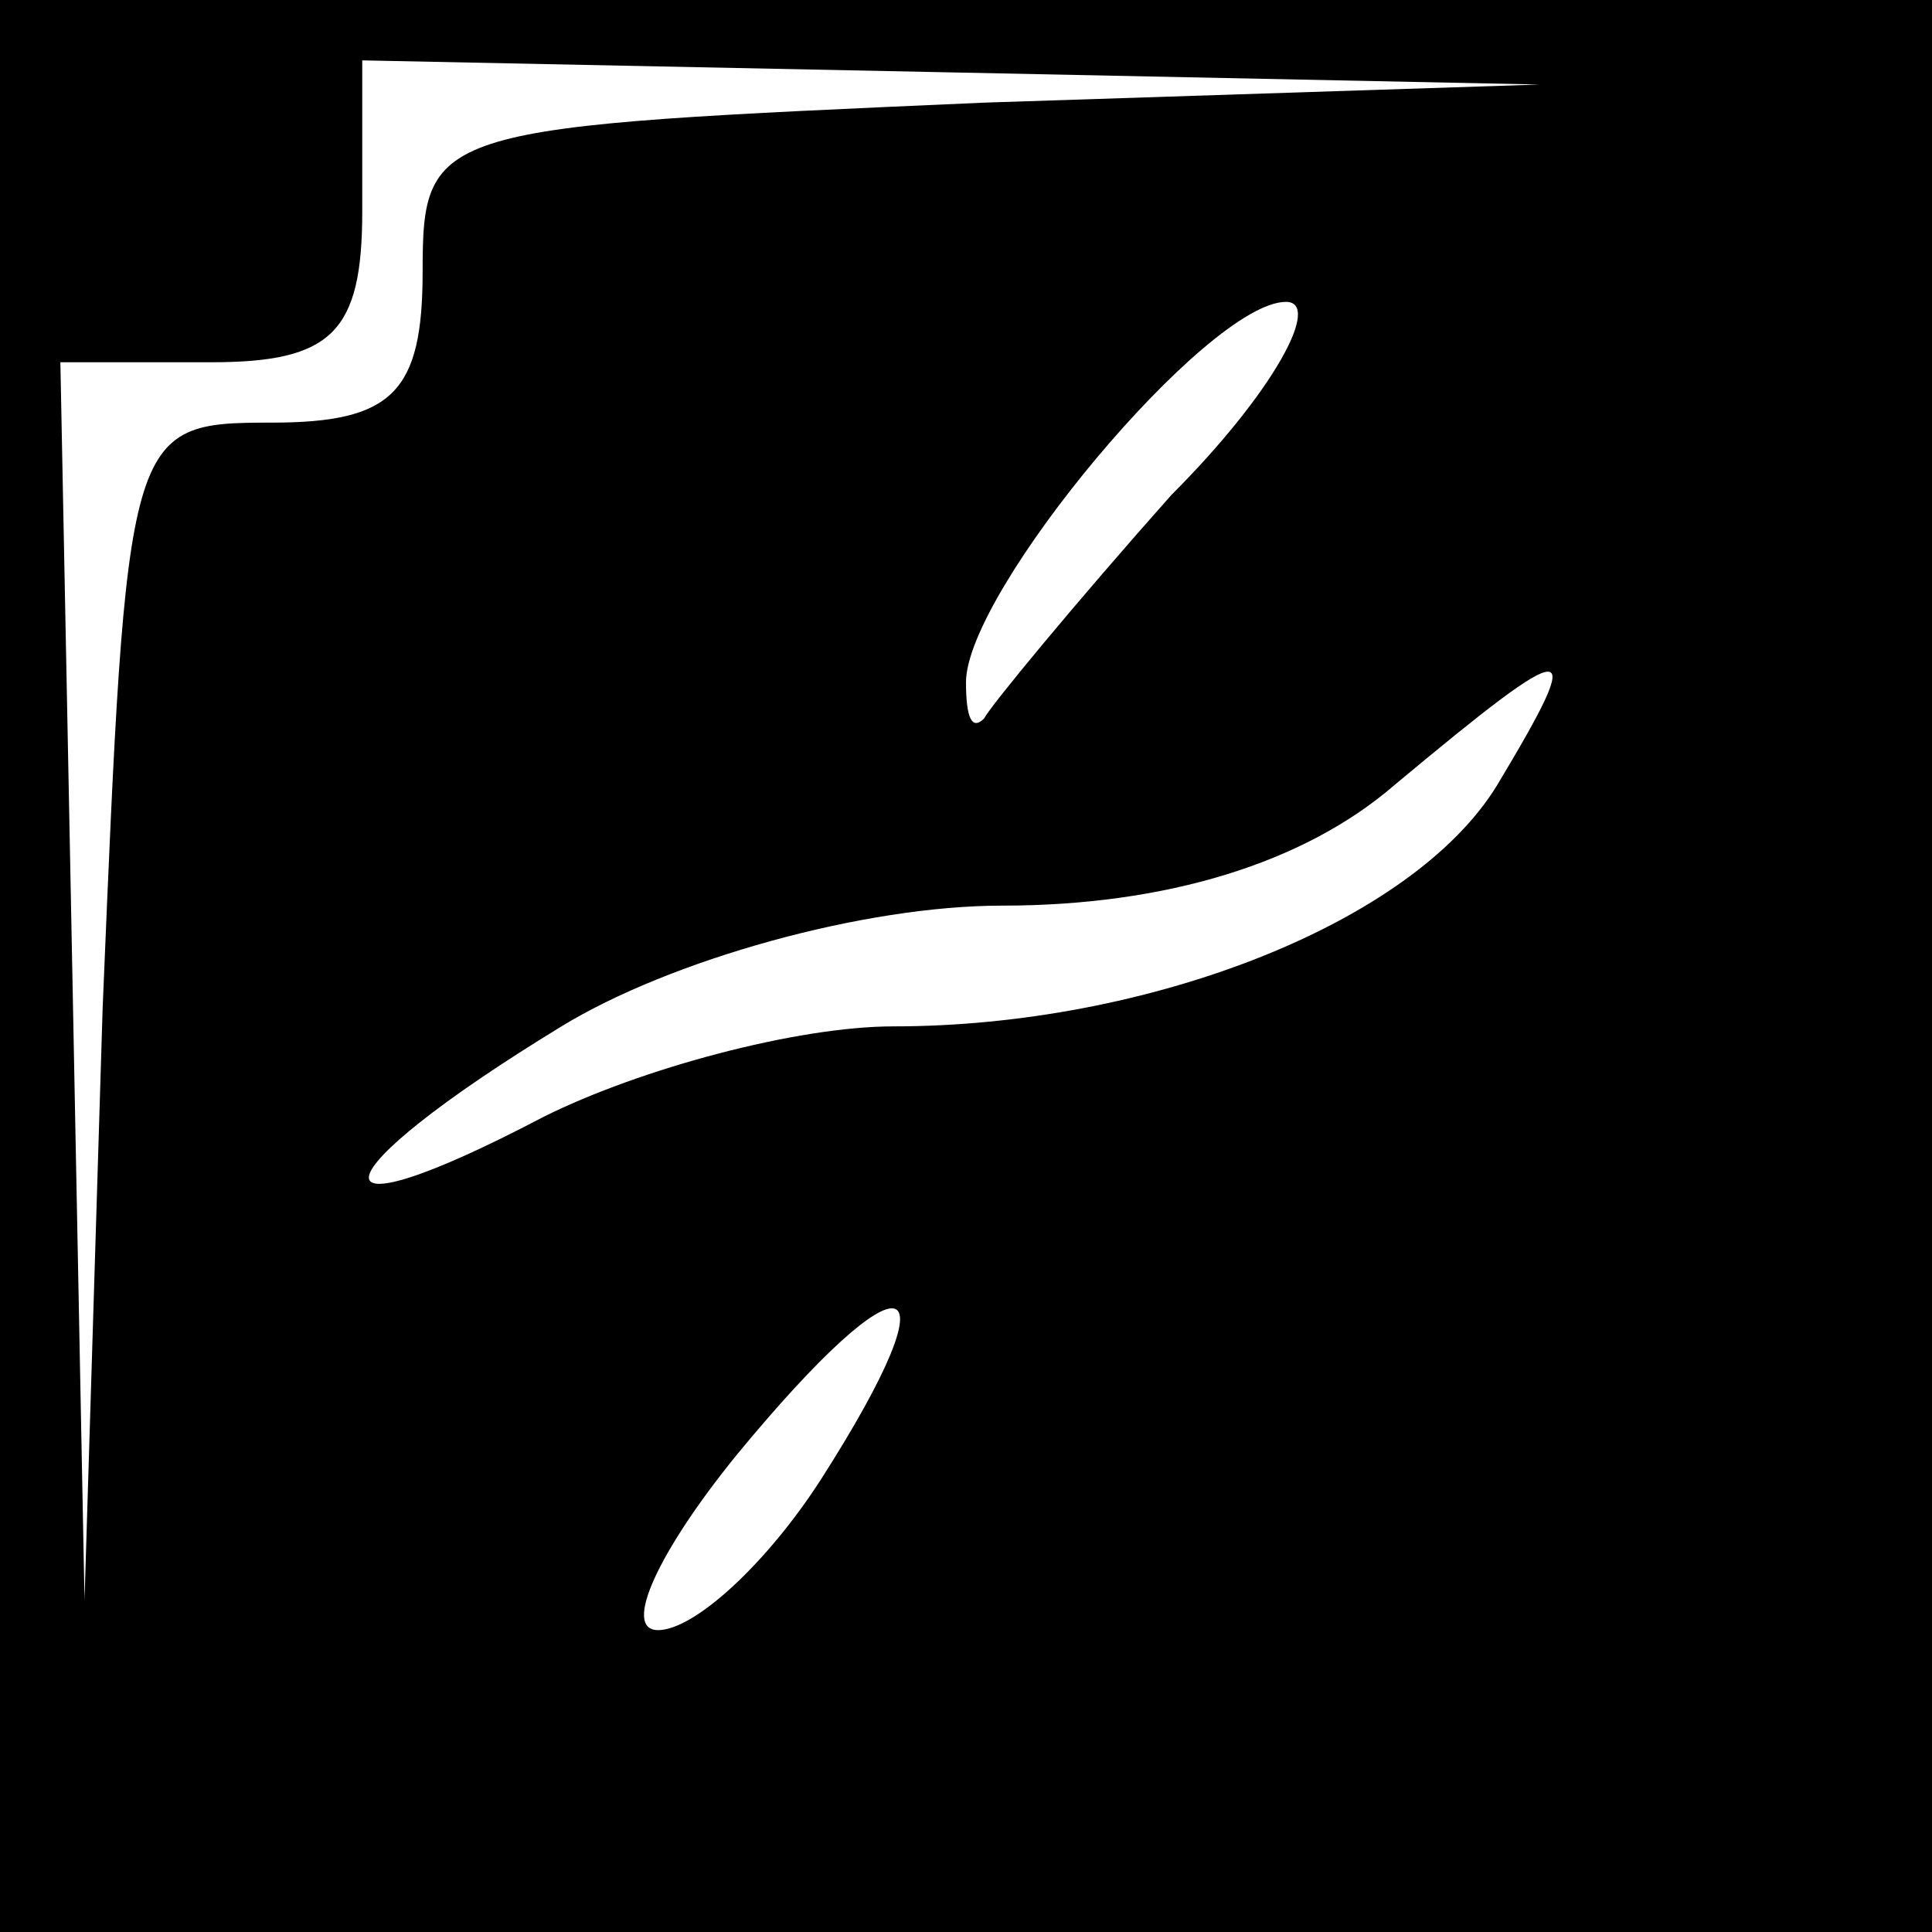 <?xml version="1.0" standalone="no"?>
<!DOCTYPE svg PUBLIC "-//W3C//DTD SVG 20010904//EN"
 "http://www.w3.org/TR/2001/REC-SVG-20010904/DTD/svg10.dtd">
<svg version="1.0" xmlns="http://www.w3.org/2000/svg"
 width="32pt" height="32pt" viewBox="0 0 32 32"
 preserveAspectRatio="xMidYMid meet">
<rect x="0" y="0" width="32" height="32" fill="#808080" stroke="none"/>
<g transform="translate(0,32) scale(0.1,-0.1)"
fill="#000000" stroke="none">
<path fill="#000000" stroke="none" d="M0 160 l0 -160 160 0 160 0 0 160 0
160 -160 0 -160 0 0 -160z"/>
<path fill="#ffffff" stroke="none" d="M163 303 c-91 -4 -93 -4 -93 -28 0 -20
-5 -25 -25 -25 -24 0 -24 -1 -28 -97 l-3 -98 -2 103 -2 102 25 0 c20 0 25 5
25 25 l0 25 98 -2 97 -2 -92 -3z"/>
<path fill="#ffffff" stroke="none" d="M194 238 c-16 -18 -30 -35 -31 -37 -2
-2 -3 0 -3 6 0 15 40 63 53 63 6 0 -2 -15 -19 -32z"/>
<path fill="#ffffff" stroke="none" d="M248 190 c-14 -23 -58 -40 -100 -40
-16 0 -42 -7 -58 -15 -40 -21 -38 -10 3 15 18 11 50 20 73 20 27 0 50 7 65 20
30 25 32 25 17 0z"/>
<path fill="#ffffff" stroke="none" d="M136 75 c-9 -14 -21 -25 -27 -25 -6 0
0 13 13 29 28 34 37 32 14 -4z"/>
</g>
</svg>
